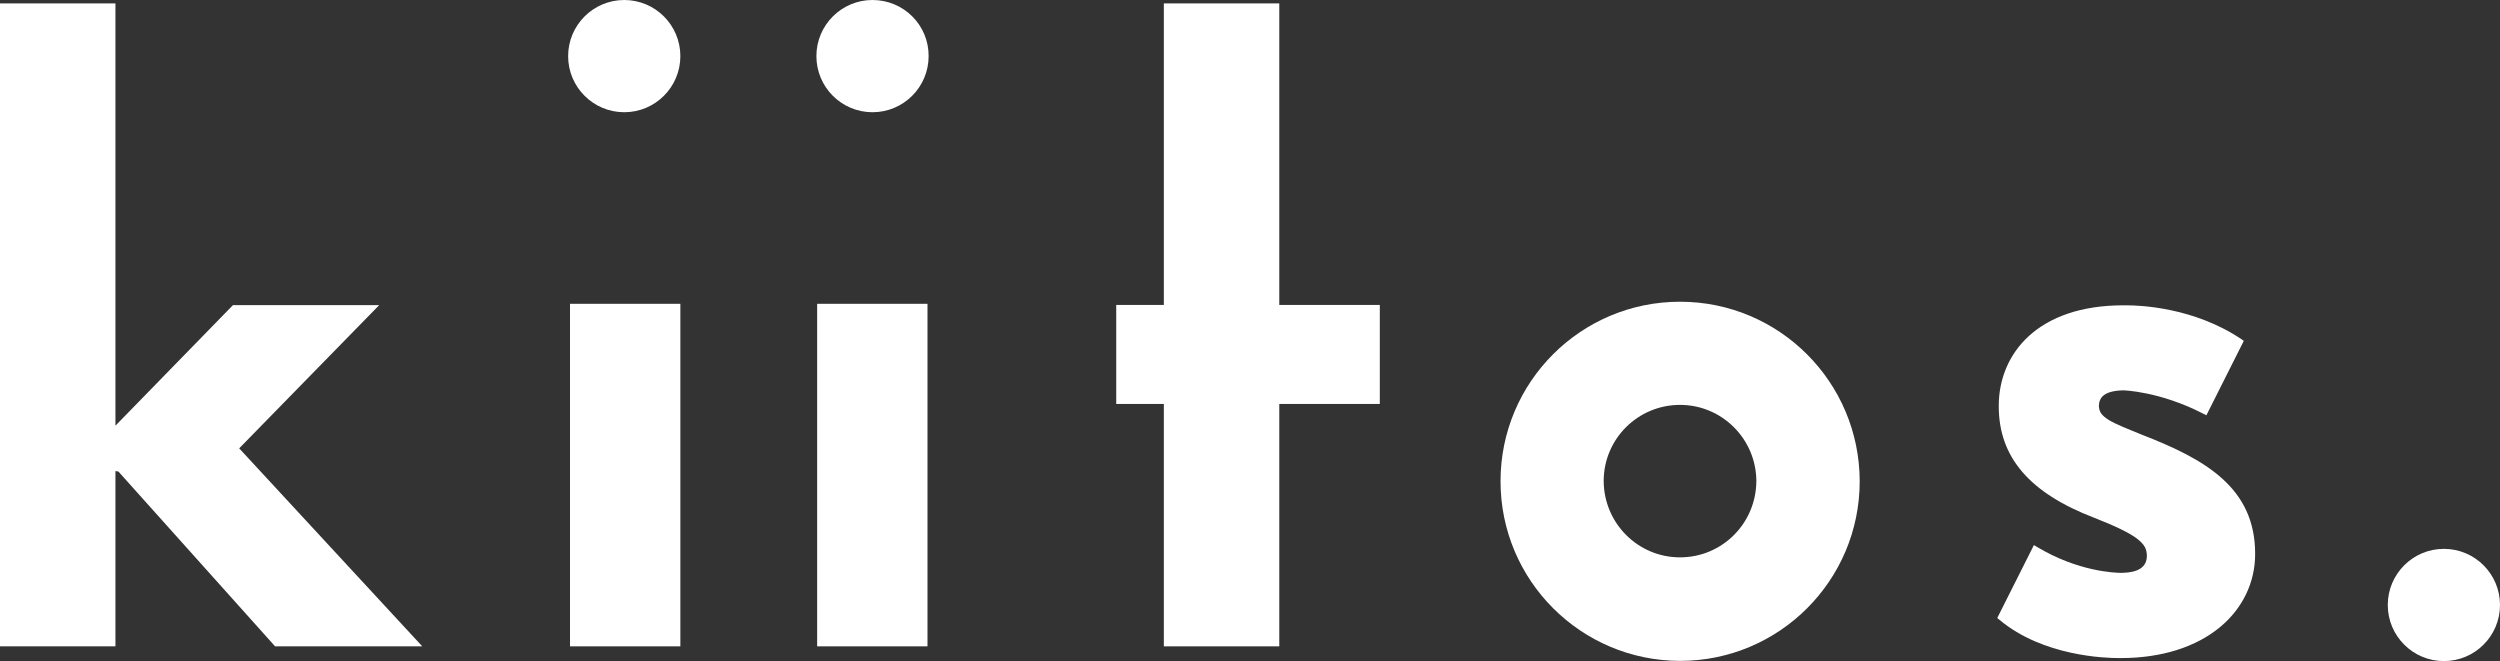 <?xml version="1.0" encoding="utf-8"?>
<!-- Generator: Adobe Illustrator 24.2.0, SVG Export Plug-In . SVG Version: 6.00 Build 0)  -->
<svg version="1.1" id="レイヤー_1" xmlns="http://www.w3.org/2000/svg" xmlns:xlink="http://www.w3.org/1999/xlink" x="0px"
	 y="0px" viewBox="0 0 132.32 34.99" style="enable-background:new 0 0 132.32 34.99;" xml:space="preserve">
<rect x="0" y="0" width="132.32" height="34.99" fill="#333333" stroke="none"/>
<style type="text/css">
	.st0{fill:#FFFFFF;}
</style>
<g>
	<g>
		<path class="st0" d="M113.37,23.01c-0.81-0.33-1.4-0.56-1.77-0.79c-0.37-0.24-0.5-0.42-0.51-0.74c0.01-0.45,0.29-0.8,1.3-0.82
			c0,0,0.47,0.01,1.24,0.17c0.77,0.16,1.83,0.47,2.99,1.07l0.16,0.08l1.98-3.94l-0.13-0.09c-2.52-1.69-5.38-1.79-6.08-1.79
			c-0.11,0-0.16,0-0.17,0c-2.25,0-3.9,0.63-4.99,1.62c-1.09,0.99-1.6,2.33-1.6,3.7c-0.01,2.74,1.66,4.62,5.04,5.92
			c1.15,0.45,1.87,0.8,2.28,1.11c0.41,0.32,0.51,0.55,0.52,0.9c0,0.61-0.46,0.89-1.3,0.91c0,0-0.02,0-0.05,0
			c-0.32,0-2.28-0.06-4.46-1.37l-0.17-0.1l-0.09,0.18l-1.85,3.68l0.11,0.09c2.31,1.94,5.64,2.03,6.31,2.03c0.07,0,0.11,0,0.12,0
			c2.23,0,4.01-0.62,5.23-1.62c1.22-1,1.88-2.39,1.88-3.88C119.37,25.81,116.72,24.31,113.37,23.01z"/>
		<polygon class="st0" points="67.71,0.18 61.6,0.18 61.6,16.14 59.08,16.14 59.08,21.38 61.6,21.38 61.6,34.21 67.71,34.21 
			67.71,21.38 73.03,21.38 73.03,16.14 67.71,16.14 		"/>
		<polygon class="st0" points="20.07,16.15 12.33,16.15 6.11,22.53 6.11,0.18 0,0.18 0,34.21 6.11,34.21 6.11,24.93 6.27,24.96 
			14.56,34.21 22.35,34.21 12.66,23.73 		"/>
		<rect x="30.17" y="16.08" class="st0" width="5.84" height="18.13"/>
		<rect x="43.25" y="16.08" class="st0" width="5.84" height="18.13"/>
		<path class="st0" d="M33.04,0c-1.64,0-2.97,1.33-2.97,2.97c0,1.64,1.33,2.97,2.97,2.97c1.64,0,2.97-1.33,2.97-2.97
			C36.01,1.33,34.68,0,33.04,0z"/>
		<path class="st0" d="M46.18,0c-1.64,0-2.97,1.33-2.97,2.97c0,1.64,1.33,2.97,2.97,2.97c1.64,0,2.97-1.33,2.97-2.97
			C49.16,1.33,47.83,0,46.18,0z"/>
		<path class="st0" d="M129.35,29.05c-1.64,0-2.97,1.33-2.97,2.97c0,1.64,1.33,2.97,2.97,2.97s2.97-1.33,2.97-2.97
			C132.32,30.38,130.99,29.05,129.35,29.05z"/>
		<path class="st0" d="M88.92,15.97c-5.25,0-9.5,4.25-9.5,9.5c0,5.25,4.25,9.5,9.5,9.51c5.25,0,9.51-4.25,9.51-9.51
			C98.42,20.22,94.17,15.97,88.92,15.97z M88.92,29.5c-2.23,0-4.03-1.81-4.04-4.04c0-2.23,1.81-4.03,4.04-4.03
			c2.23,0,4.03,1.81,4.04,4.03C92.95,27.7,91.15,29.5,88.92,29.5z"/>
	</g>
</g>
</svg>
